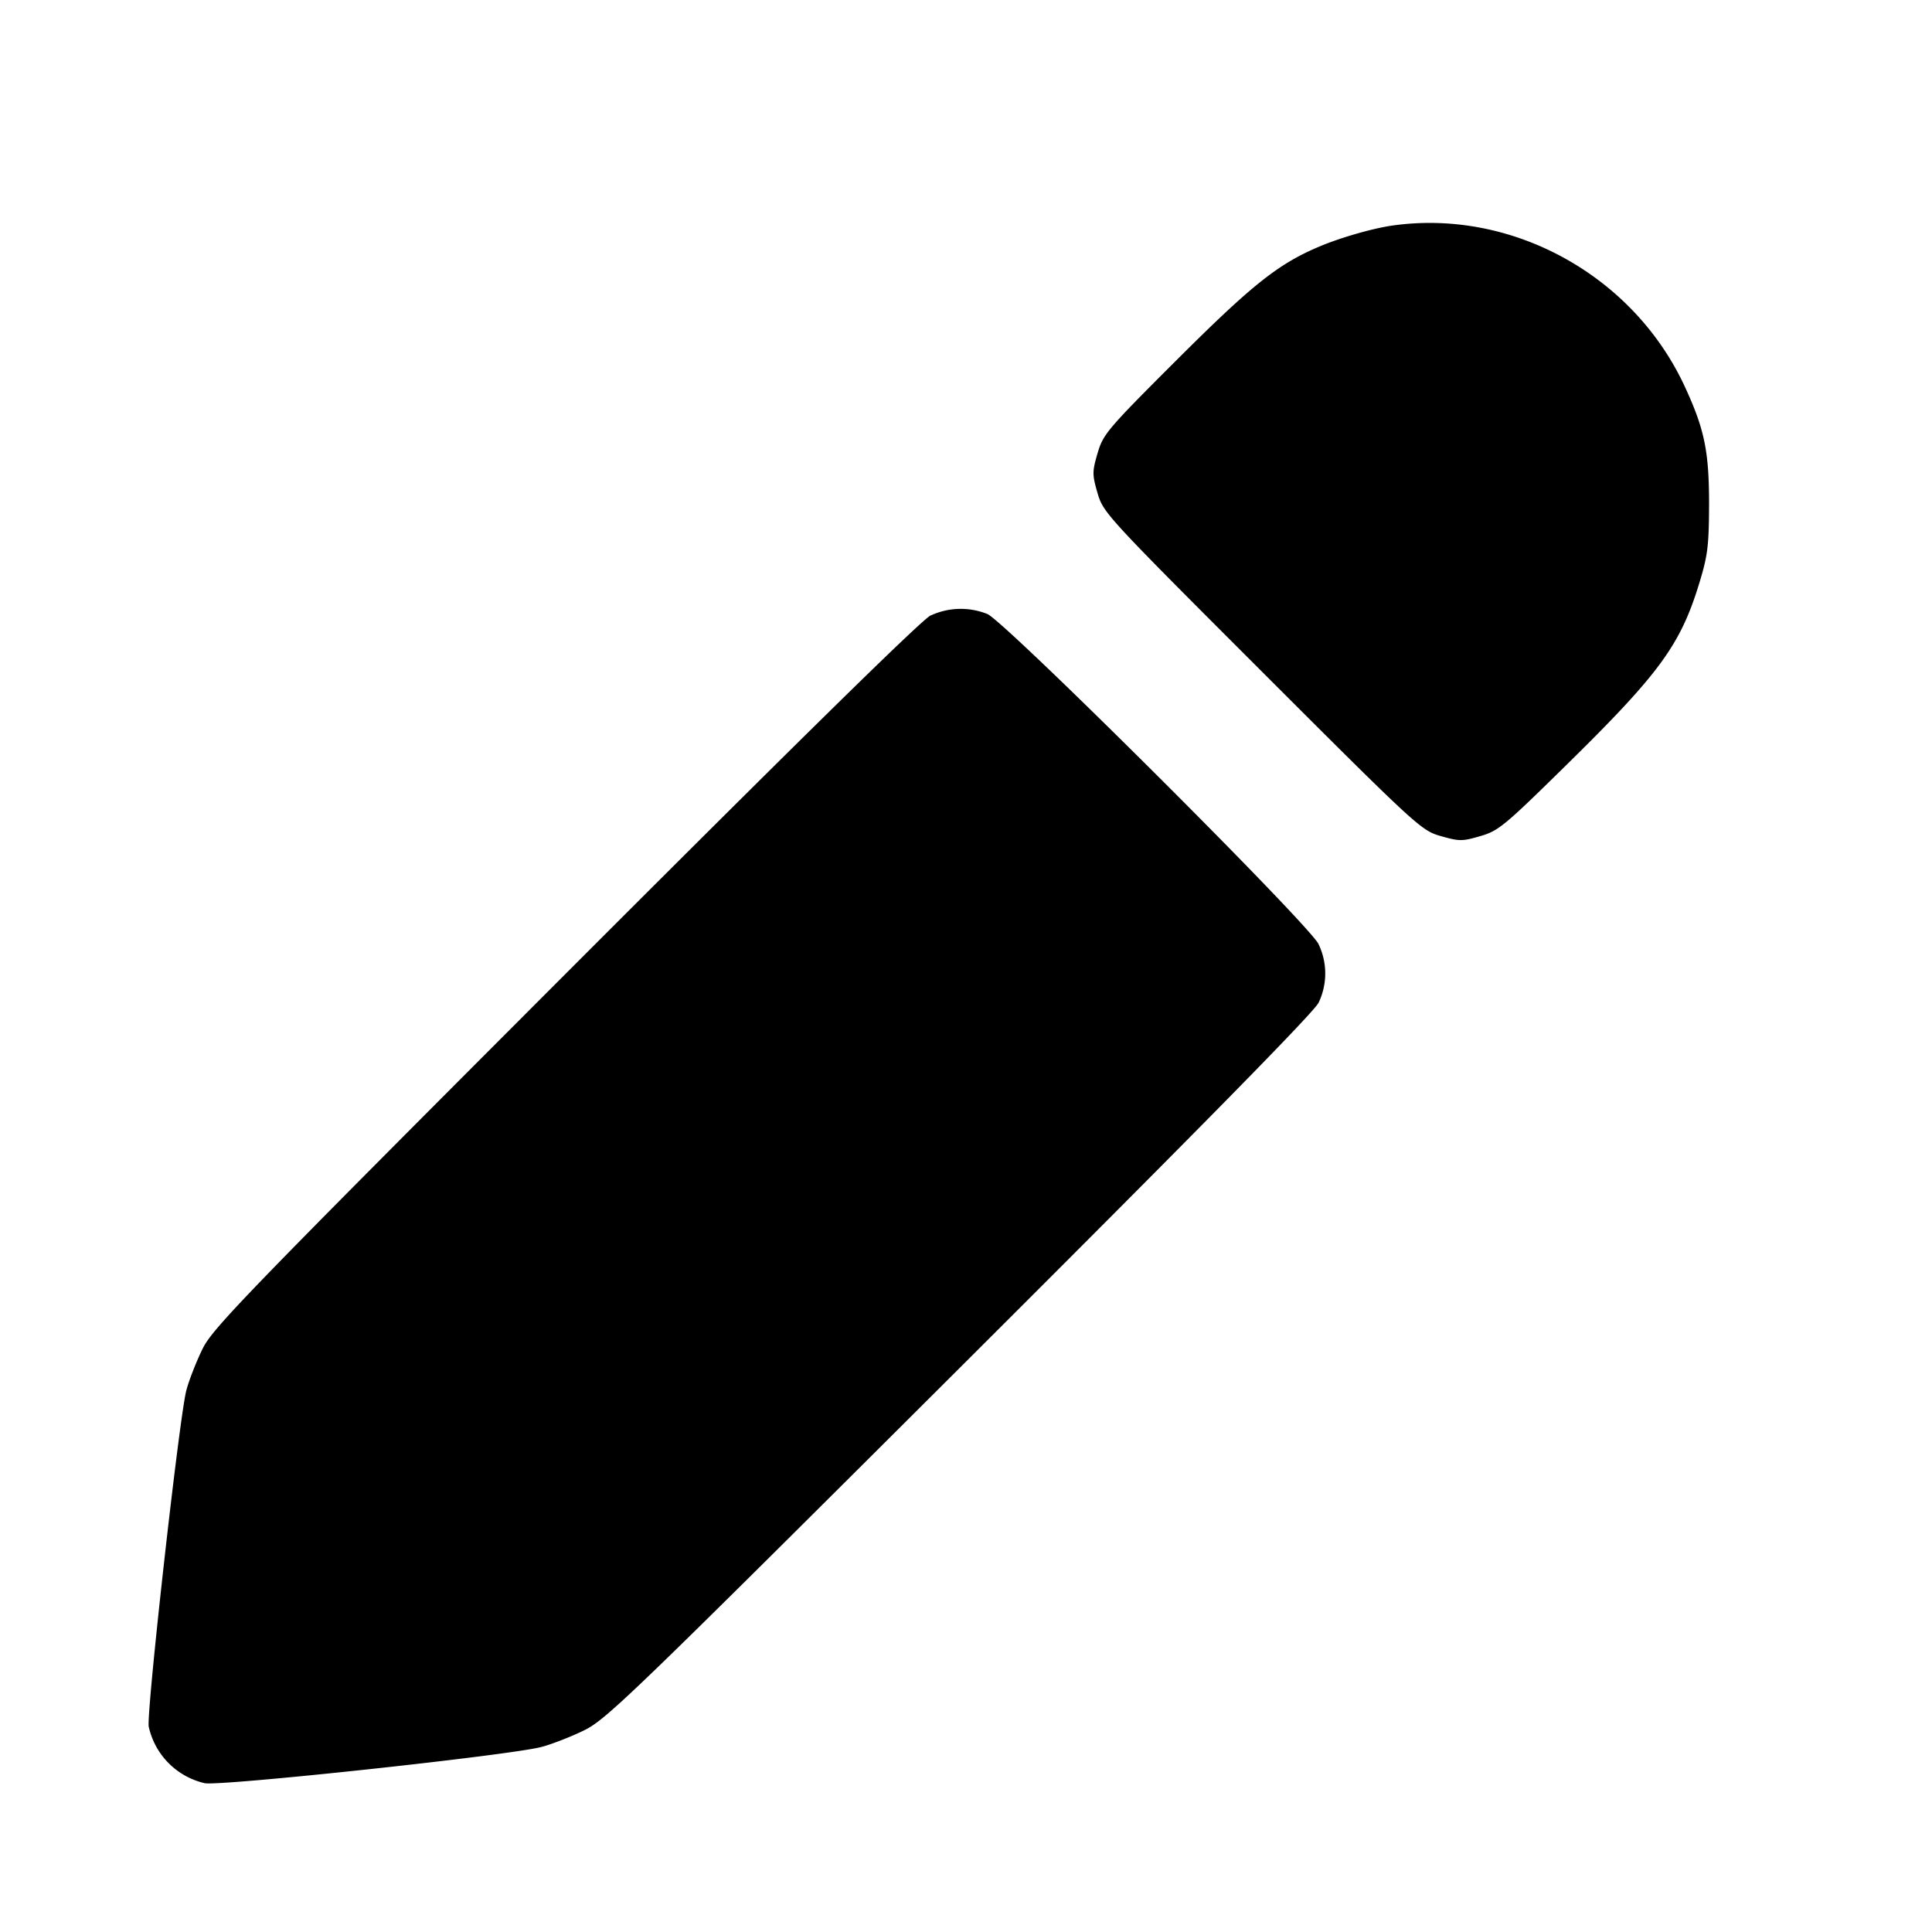<svg xmlns="http://www.w3.org/2000/svg" width="26" height="26" fill="currentColor" class="sym sym-edit-solid" viewBox="0 0 26 26">
  <path d="M18.748 3.034c-.26.035-.7.161-.983.28-.559.234-.909.512-1.926 1.527-.94.938-.993 1.002-1.068 1.257-.073.25-.073.288-.001.537.076.264.117.309 2.214 2.405s2.143 2.137 2.407 2.212c.249.071.288.071.53 0 .244-.07.327-.14 1.126-.925 1.29-1.265 1.568-1.646 1.824-2.488.112-.368.127-.5.129-1.052 0-.709-.06-1.009-.326-1.583-.69-1.493-2.316-2.394-3.926-2.17m-6.224 5.248c-.123.06-1.817 1.725-4.917 4.828-4.298 4.303-4.743 4.763-4.88 5.04-.082.167-.182.42-.219.56-.094.35-.543 4.37-.506 4.528a1 1 0 0 0 .743.757l.007.002c.203.045 4.118-.375 4.538-.488.132-.035.385-.133.561-.218.303-.145.603-.434 5.062-4.88 3.216-3.208 4.769-4.787 4.832-4.917a.91.91 0 0 0-.003-.793l.003.005c-.13-.269-4.22-4.345-4.458-4.443a.96.96 0 0 0-.768.023l.007-.003z"/>
</svg>